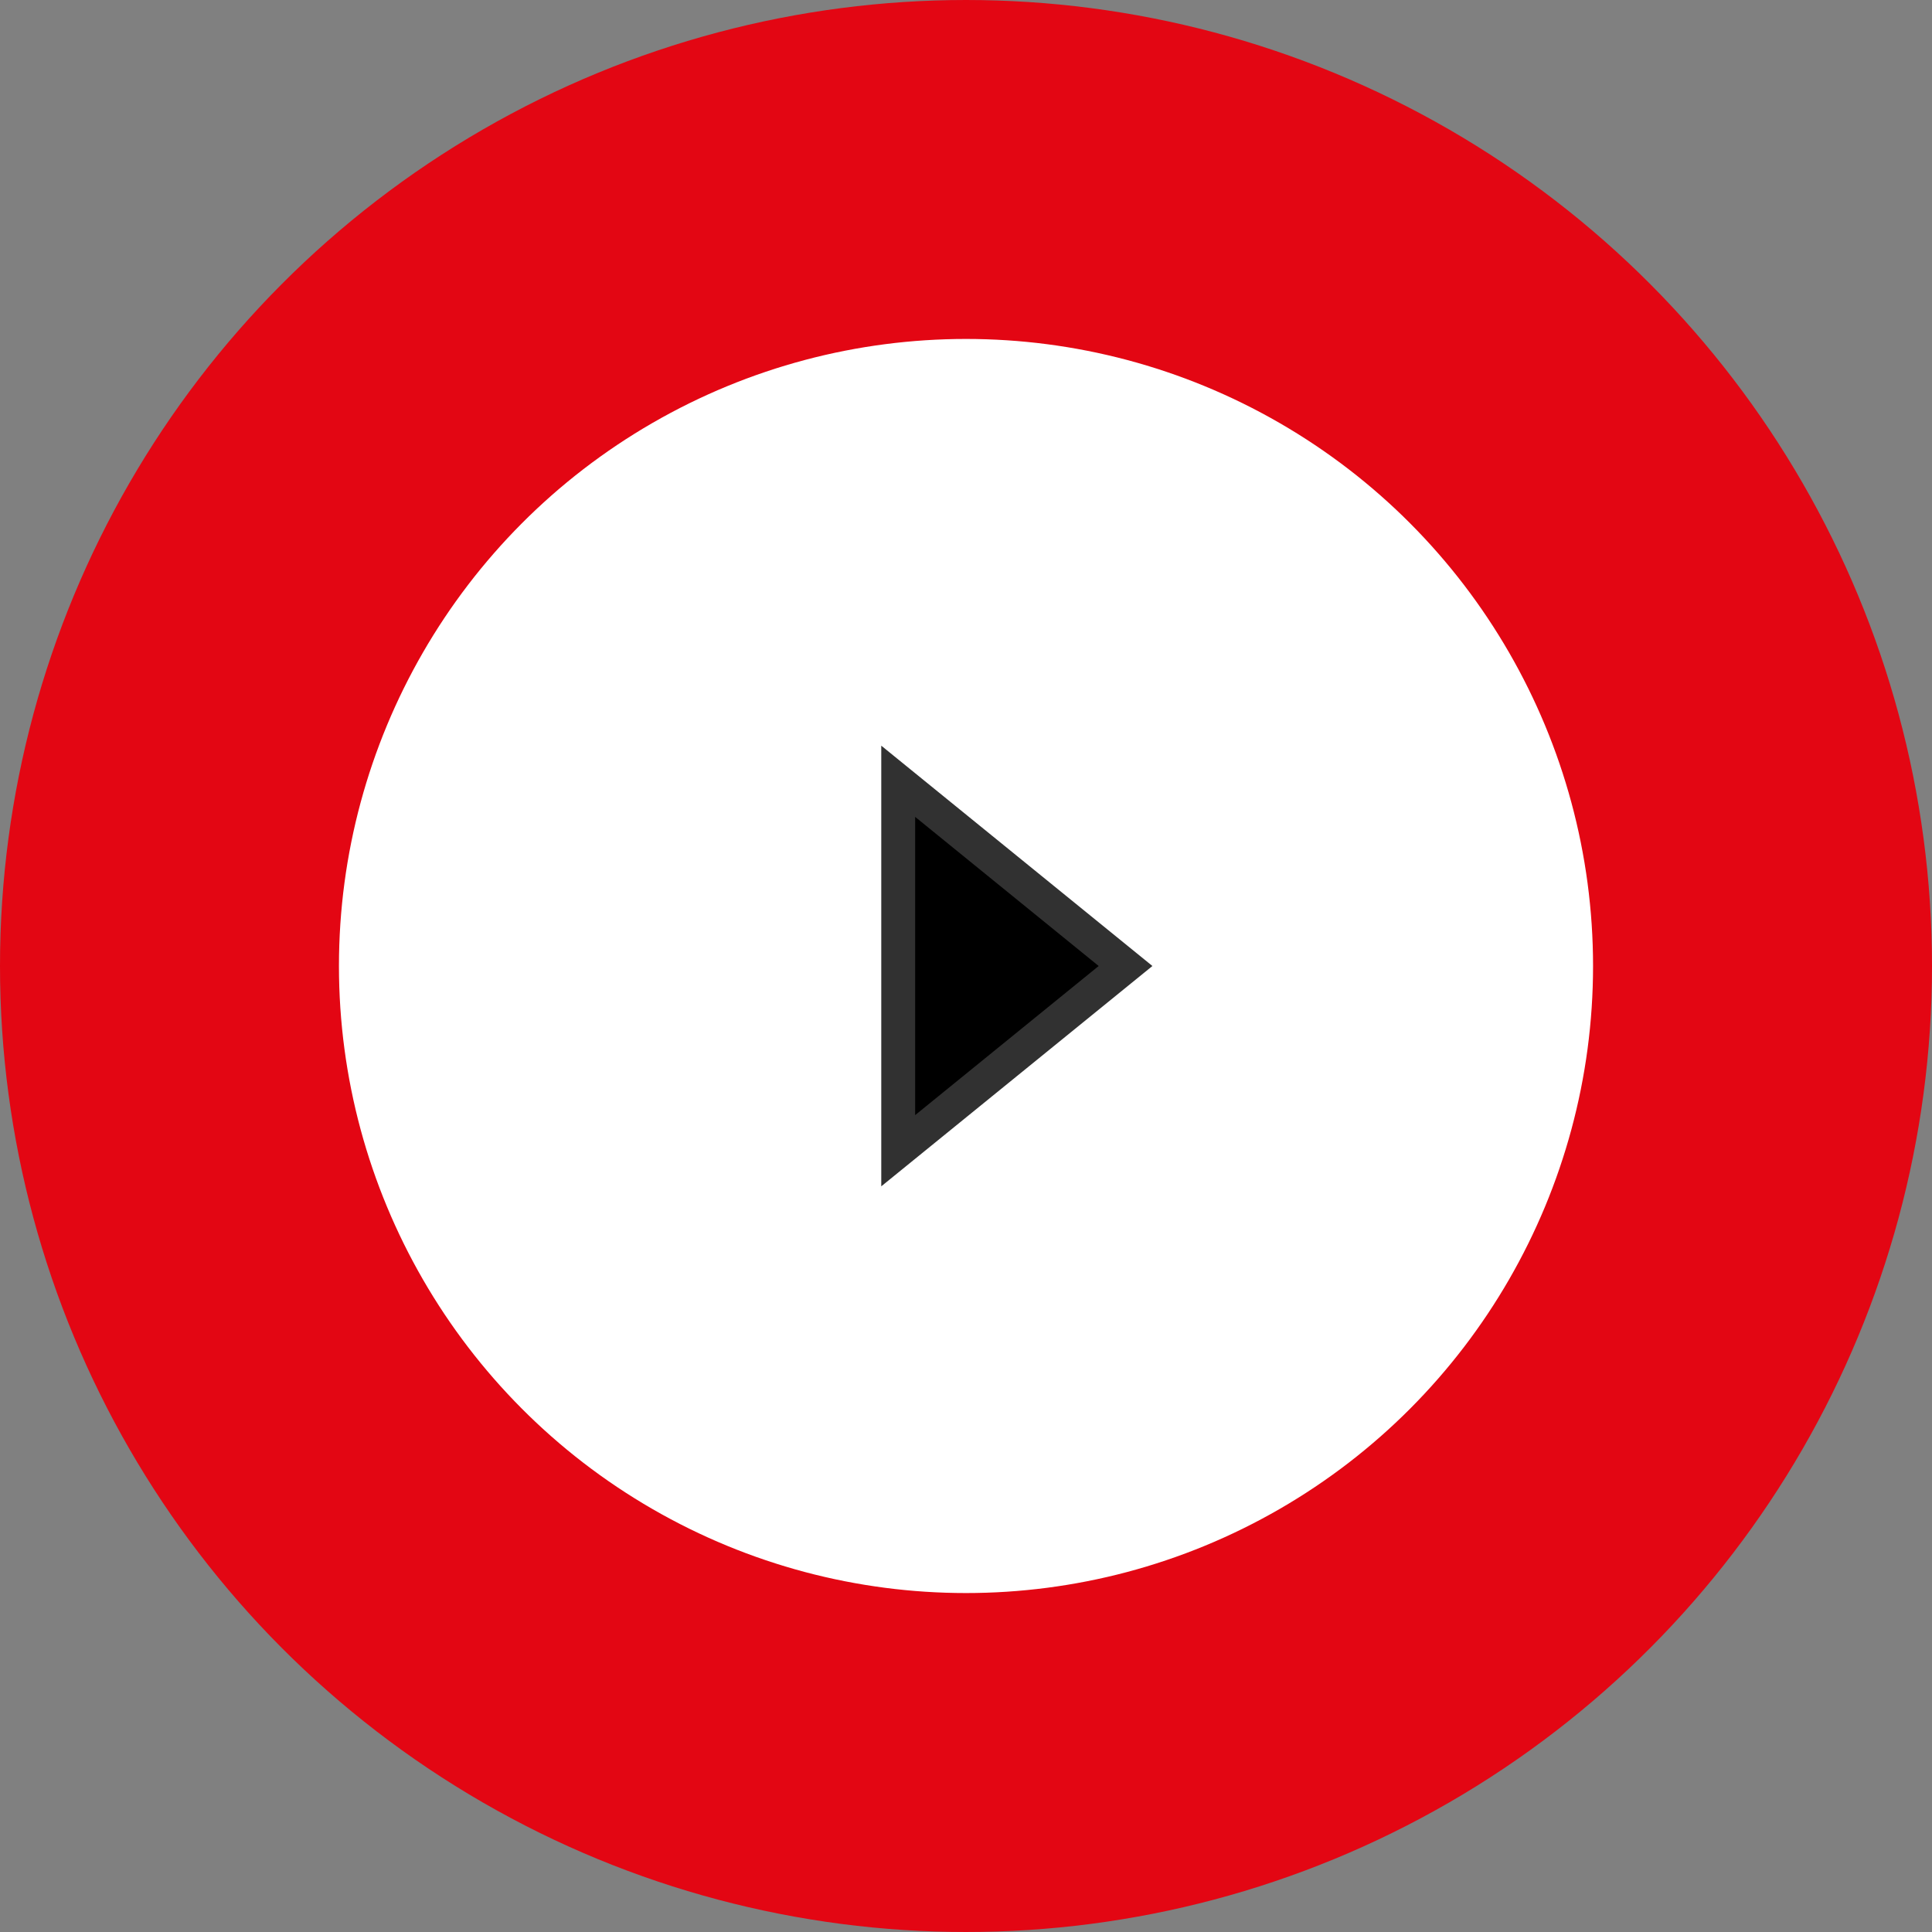 <svg width="57" height="57" viewBox="0 0 57 57" fill="none" xmlns="http://www.w3.org/2000/svg">
<rect x="0" y="0" width="57" height="57" fill="#808080" stroke="none"/>
<circle cx="28.5" cy="28.5" r="23.5" fill="white" stroke="#E30613" stroke-width="10"/>
<path d="M26.5 23.05L33.207 28.5L26.5 33.95L26.5 23.05Z" fill="black" stroke="#313131"/>
</svg>
